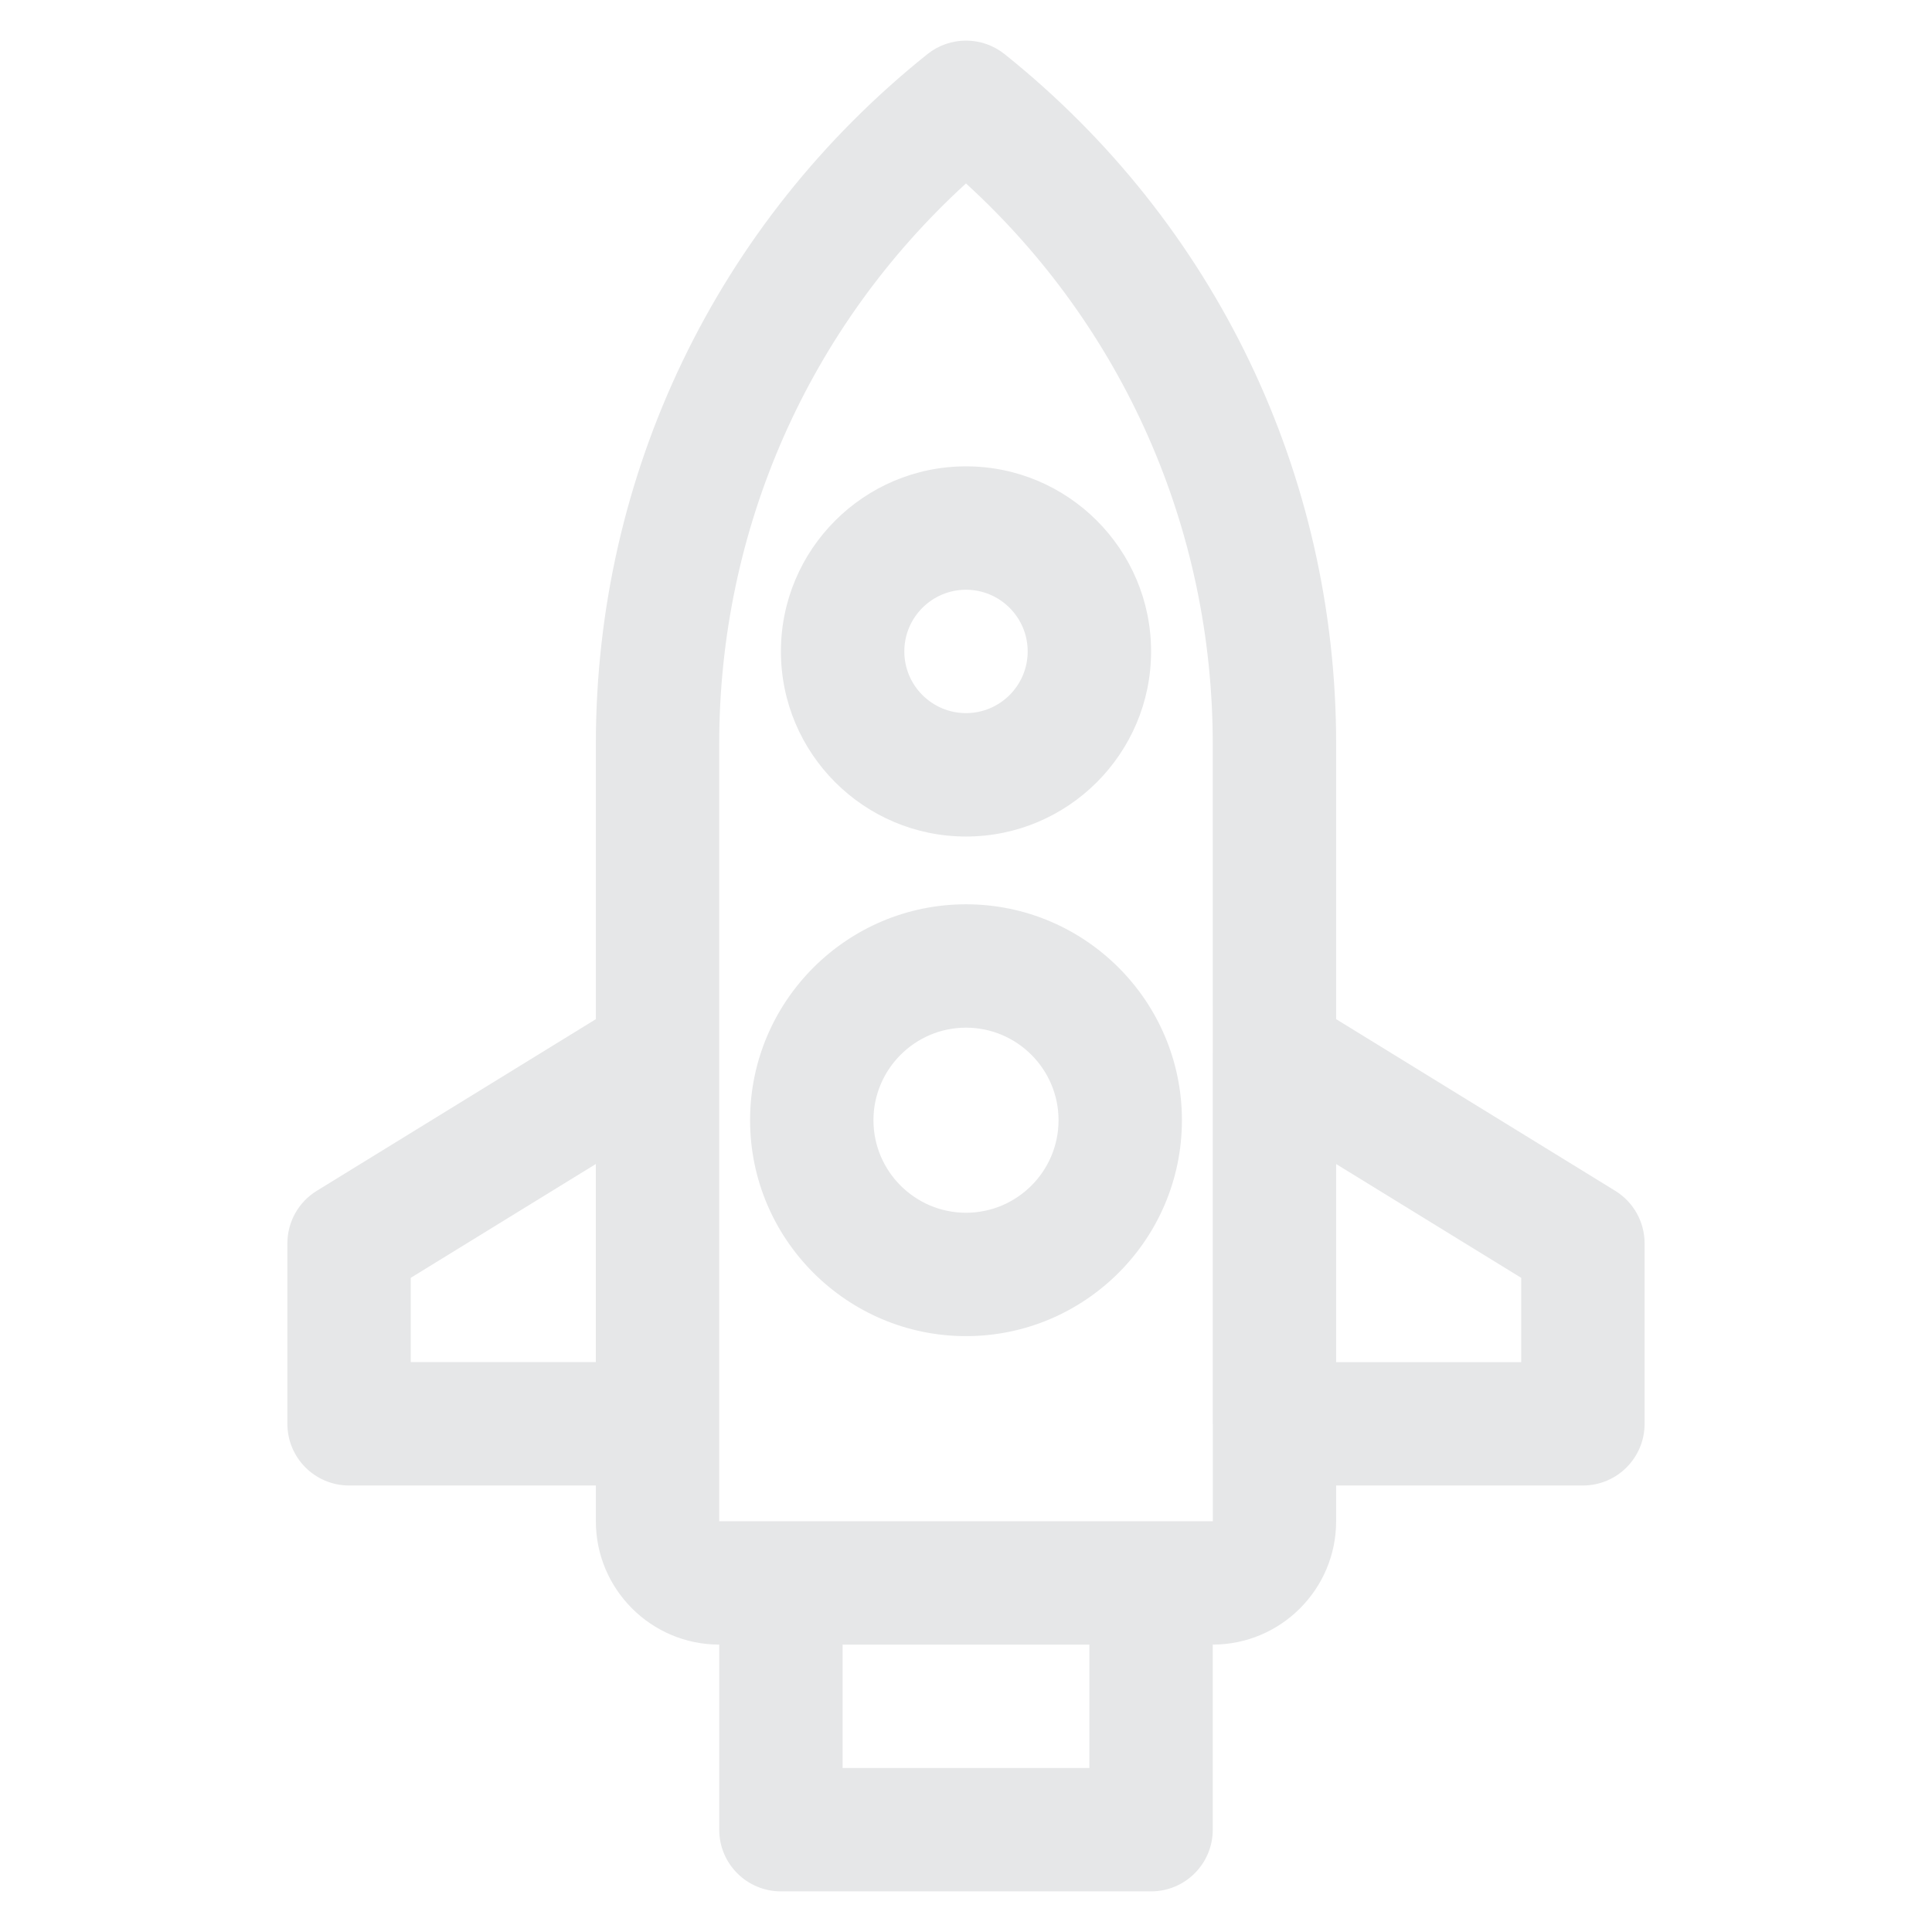 <?xml version="1.0" encoding="UTF-8"?><svg id="Layer_2" xmlns="http://www.w3.org/2000/svg" viewBox="0 0 1000 1000"><path d="m500,468.06c-61.62,0-111.76,50.14-111.76,111.76s50.14,111.76,111.76,111.76,111.76-50.14,111.76-111.76-50.14-111.76-111.76-111.76Zm0,159.66c-26.41,0-47.9-21.49-47.9-47.9s21.49-47.9,47.9-47.9,47.9,21.49,47.9,47.9-21.49,47.9-47.9,47.9Z" fill="#e6e7e8" stroke-width="0"/><path d="m500,432.98c52.83,0,95.8-42.97,95.8-95.8s-42.97-95.8-95.8-95.8-95.8,42.97-95.8,95.8,42.97,95.8,95.8,95.8Zm0-127.73c17.6,0,31.93,14.31,31.93,31.93s-14.33,31.93-31.93,31.93-31.93-14.31-31.93-31.93,14.33-31.93,31.93-31.93Z" fill="#e6e7e8" stroke-width="0"/><path d="m836.05,616.37l-144.46-88.85v-142.38c0-139.7-62.56-269.87-171.65-357.15-11.66-9.29-28.22-9.29-39.88,0-109.1,87.28-171.65,217.45-171.65,357.15v142.38l-144.46,88.85c-9.45,5.8-15.2,16.09-15.2,27.19v93.4c0,17.65,14.3,31.93,31.93,31.93h127.73v18.49c0,35.21,28.64,63.86,63.86,63.86v95.8c0,17.65,14.3,31.93,31.93,31.93h191.59c17.63,0,31.93-14.28,31.93-31.93v-95.8c35.22,0,63.86-28.66,63.86-63.86v-18.49h127.73c17.63,0,31.93-14.28,31.93-31.93v-93.4c0-11.1-5.75-21.39-15.2-27.19Zm-623.45,88.66v-43.63l95.8-58.91v102.53h-95.8Zm351.26,210.09h-127.73v-63.86h127.73v63.86Zm31.93-127.73h-223.53v-402.24c0-111.39,46.25-215.76,127.73-290.2,81.48,74.44,127.73,178.81,127.73,290.2l.02,160.09s-.02.09-.02.14v191.59c0,.07.04.13.04.2v50.22s-31.97,0-31.97,0Zm191.59-82.36h-95.8v-102.53l95.8,58.91v43.63Z" fill="#e6e7e8" stroke-width="0"/></svg>